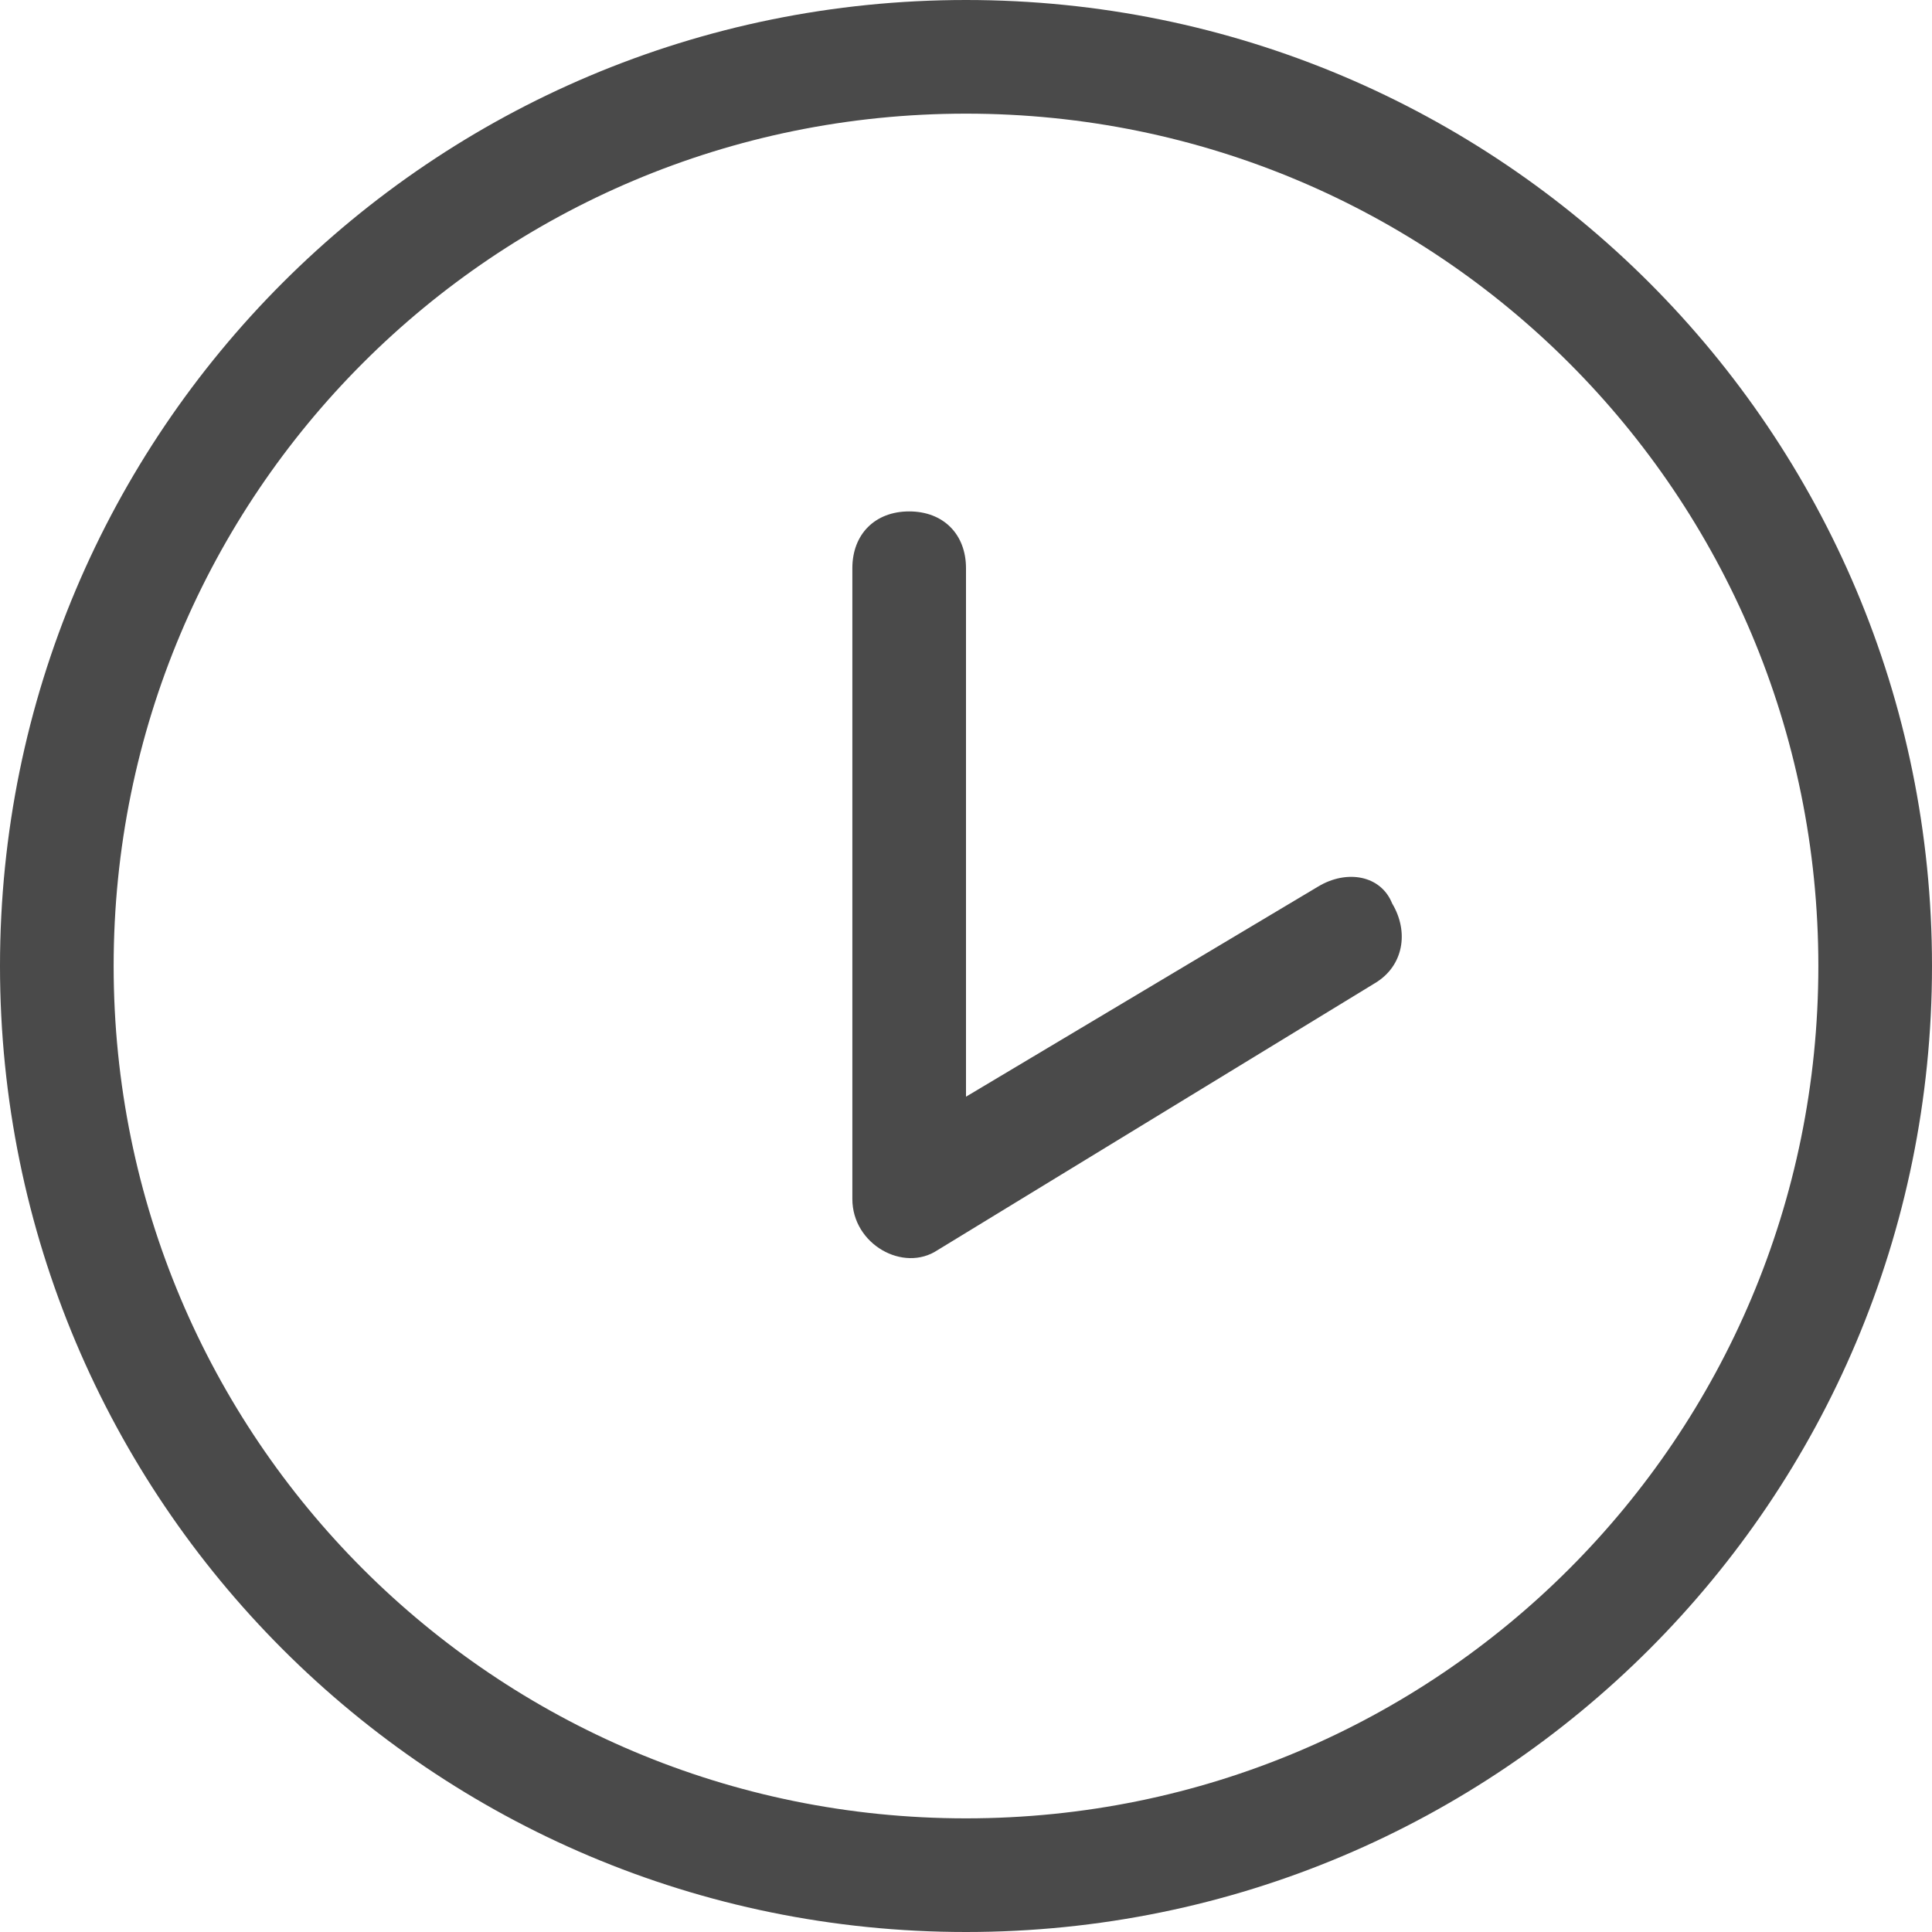<?xml version="1.0" encoding="utf-8"?>
<!-- Generator: Adobe Illustrator 18.0.0, SVG Export Plug-In . SVG Version: 6.00 Build 0)  -->
<!DOCTYPE svg PUBLIC "-//W3C//DTD SVG 1.1//EN" "http://www.w3.org/Graphics/SVG/1.1/DTD/svg11.dtd">
<svg version="1.1" id="Слой_1" xmlns="http://www.w3.org/2000/svg" xmlns:xlink="http://www.w3.org/1999/xlink" x="0px" y="0px"
	 viewBox="0 0 34 34" enable-background="new 0 0 34 34" xml:space="preserve">
<title>clock</title>
<desc>Created with Sketch.</desc>
<g>
	<path fill="none" d="M17,2C8.7,2,2,8.7,2,17c0,8.3,6.7,15,15,15c8.3,0,15-6.7,15-15C32,8.7,25.3,2,17,2z M24.2,17.3l-7.7,4.7
		c-0.7,0.4-1.5-0.1-1.5-0.9V10c0-0.6,0.4-1,1-1s1,0.4,1,1v9.3l6.2-3.8c0.5-0.3,1.1-0.1,1.4,0.3C24.8,16.4,24.7,17,24.2,17.3z"/>
	<path fill="#4A4A4A" d="M23.2,15.6L17,19.3V10c0-0.6-0.4-1-1-1s-1,0.4-1,1v11.1c0,0.8,0.9,1.3,1.5,0.9l7.7-4.7
		c0.5-0.3,0.6-0.9,0.3-1.4C24.3,15.4,23.7,15.3,23.2,15.6z"/>
	<path fill="#4A4A4A" d="M17,0C7.6,0,0,7.6,0,17s7.6,17,17,17s17-7.6,17-17S26.4,0,17,0z M17,32C8.7,32,2,25.3,2,17
		C2,8.7,8.7,2,17,2c8.3,0,15,6.7,15,15C32,25.3,25.3,32,17,32z"/>
</g>
</svg>
